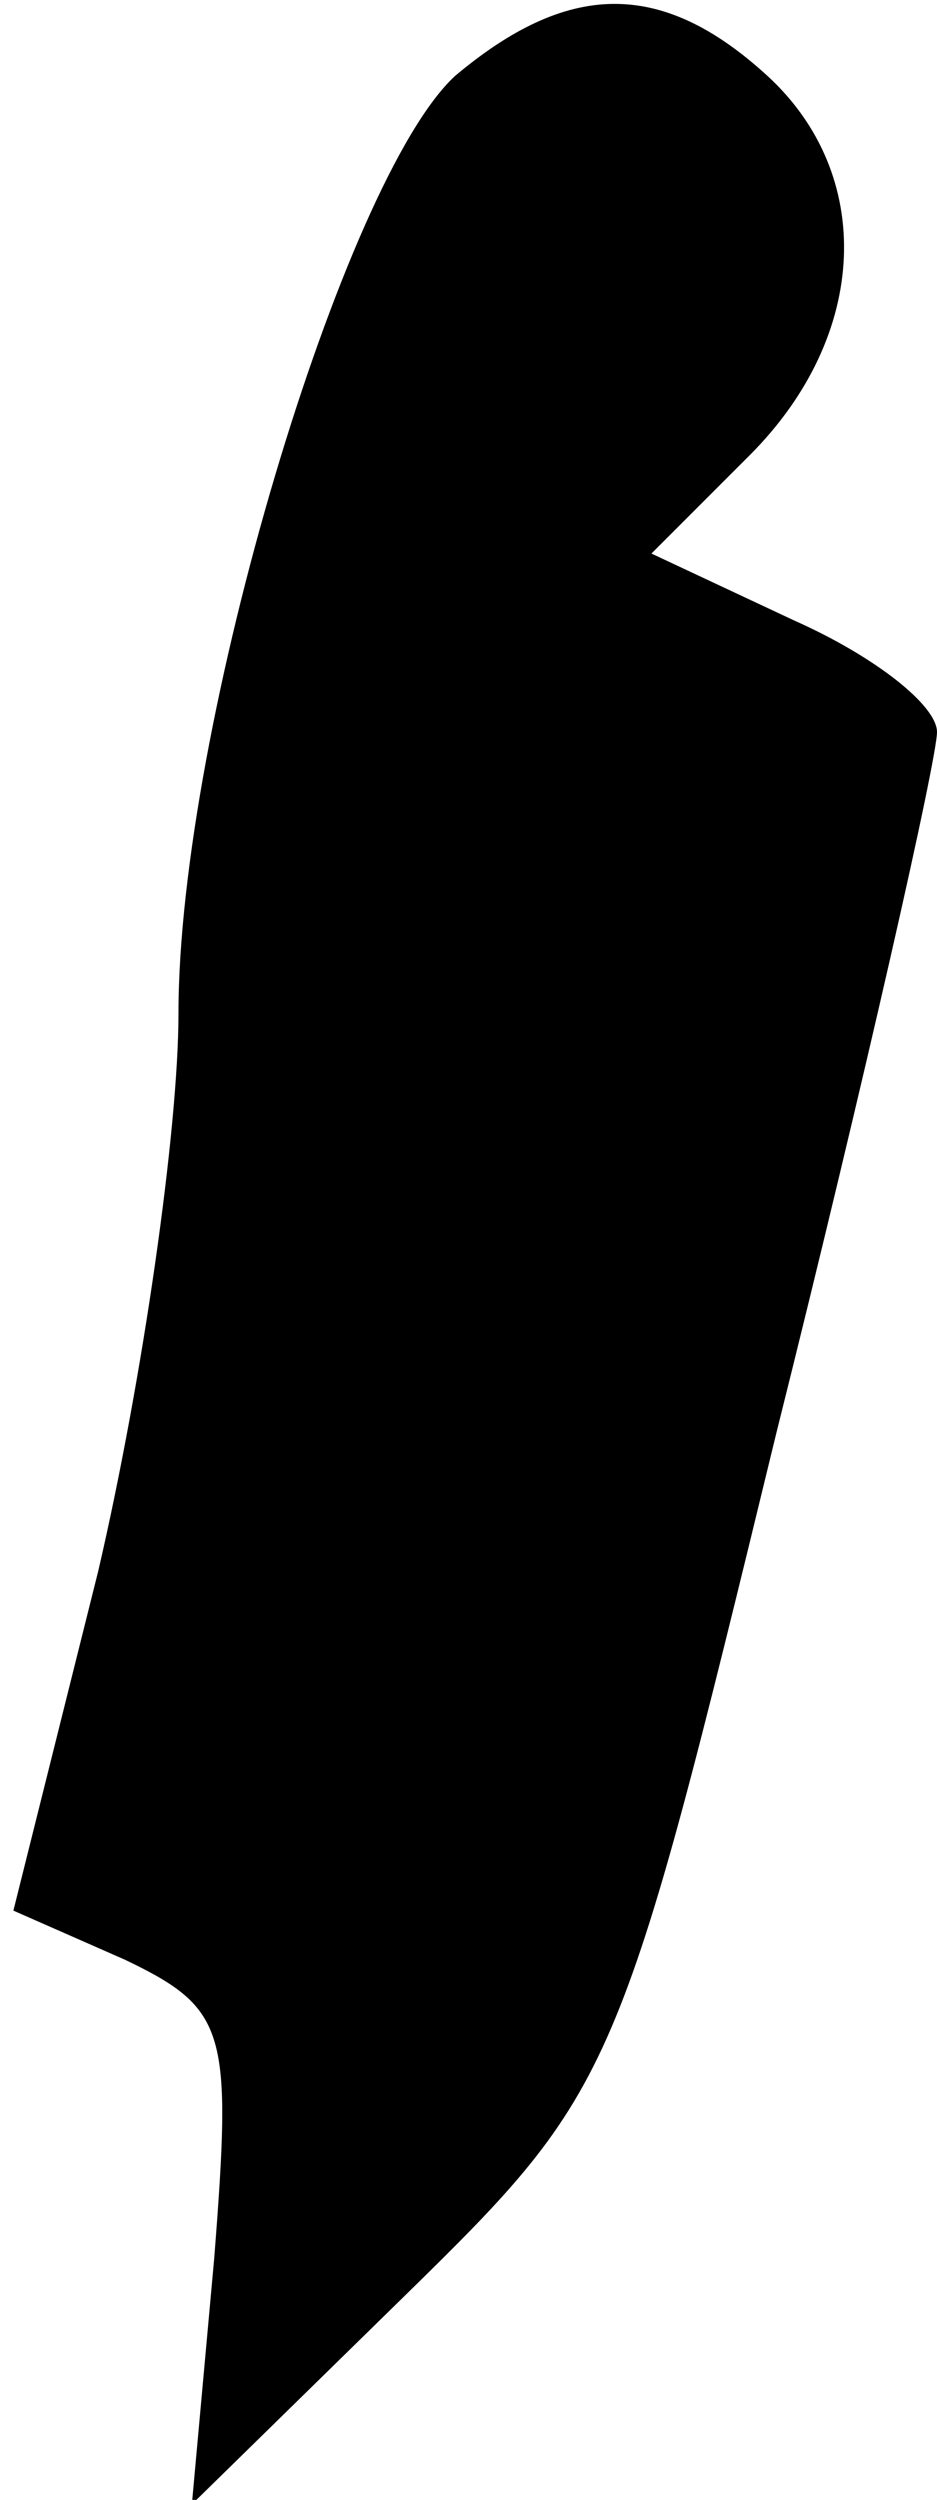 <?xml version="1.0" standalone="no"?>
<!DOCTYPE svg PUBLIC "-//W3C//DTD SVG 20010904//EN"
 "http://www.w3.org/TR/2001/REC-SVG-20010904/DTD/svg10.dtd">
<svg version="1.0" xmlns="http://www.w3.org/2000/svg"
 width="21pt" height="56pt" viewBox="0 0 21 56"
 preserveAspectRatio="xMidYMid meet">
<g transform="translate(0,56) scale(0.1,-0.1)"
fill="#000000" stroke="none">
<path fill="#000000" stroke="none" d="M102 543 c-25 -23 -62 -146 -62 -210 0
-26 -8 -82 -18 -125 l-19 -76 25 -11 c23 -11 24 -16 20 -67 l-5 -55 48 47 c47
46 48 49 83 193 20 80 36 151 36 157 0 6 -14 17 -32 25 l-32 15 22 22 c27 27
28 63 4 85 -24 22 -45 21 -70 0z"/>
</g>
</svg>
